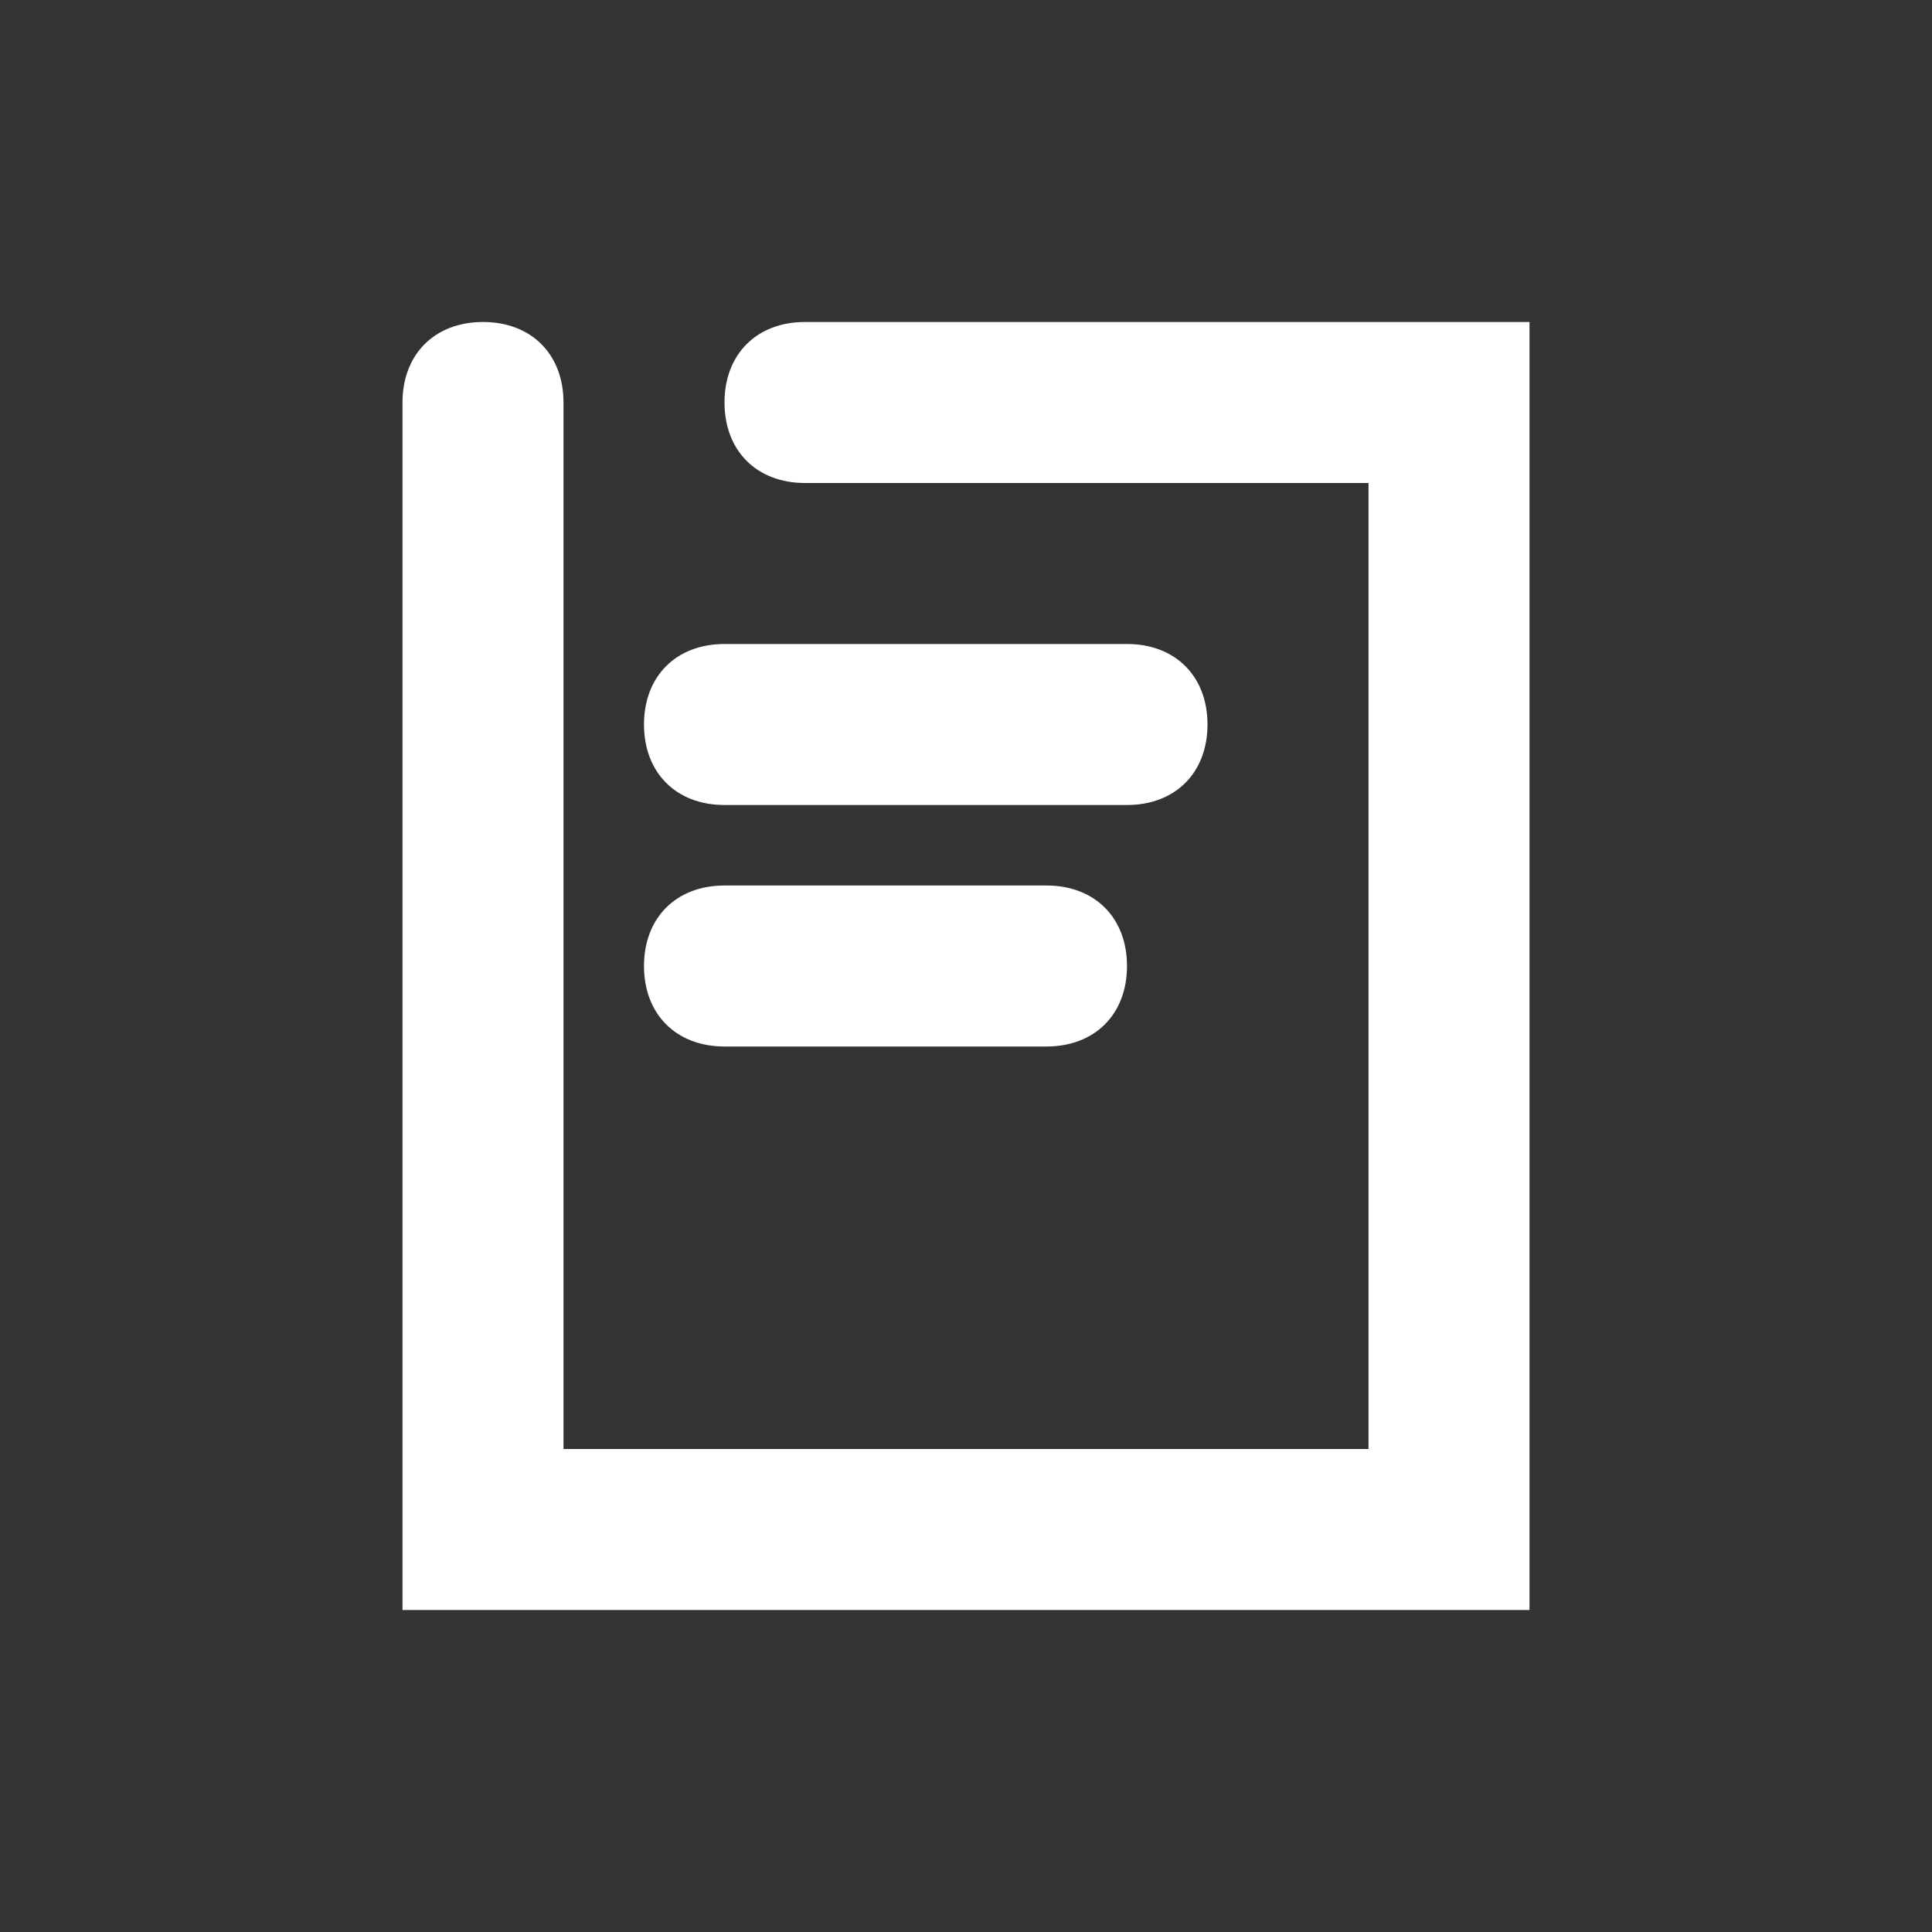 <?xml version="1.0" encoding="utf-8"?>
<!-- Generator: Adobe Illustrator 19.0.0, SVG Export Plug-In . SVG Version: 6.00 Build 0)  -->
<svg version="1.1" id="Layer_1" xmlns="http://www.w3.org/2000/svg" xmlns:xlink="http://www.w3.org/1999/xlink" x="0px" y="0px"
	 viewBox="0 0 24 24" style="enable-background:new 0 0 24 24;" xml:space="preserve">
<rect x="0" y="0" width="24" height="24" fill="#333333" stroke="none"/>
<style type="text/css">
	.st0{fill:#FFFFFF;}
</style>
<path id="XMLID_69_" class="st0" d="M19,20H5V5c0-0.6,0.4-1,1-1s1,0.4,1,1v13h10V6h-7C9.4,6,9,5.6,9,5s0.4-1,1-1h9V20z"/>
<path id="XMLID_121_" class="st0" d="M14,10H9c-0.6,0-1-0.4-1-1s0.4-1,1-1h5c0.6,0,1,0.4,1,1S14.6,10,14,10z"/>
<path id="XMLID_122_" class="st0" d="M13,13H9c-0.6,0-1-0.4-1-1s0.4-1,1-1h4c0.6,0,1,0.4,1,1S13.6,13,13,13z"/>
</svg>
